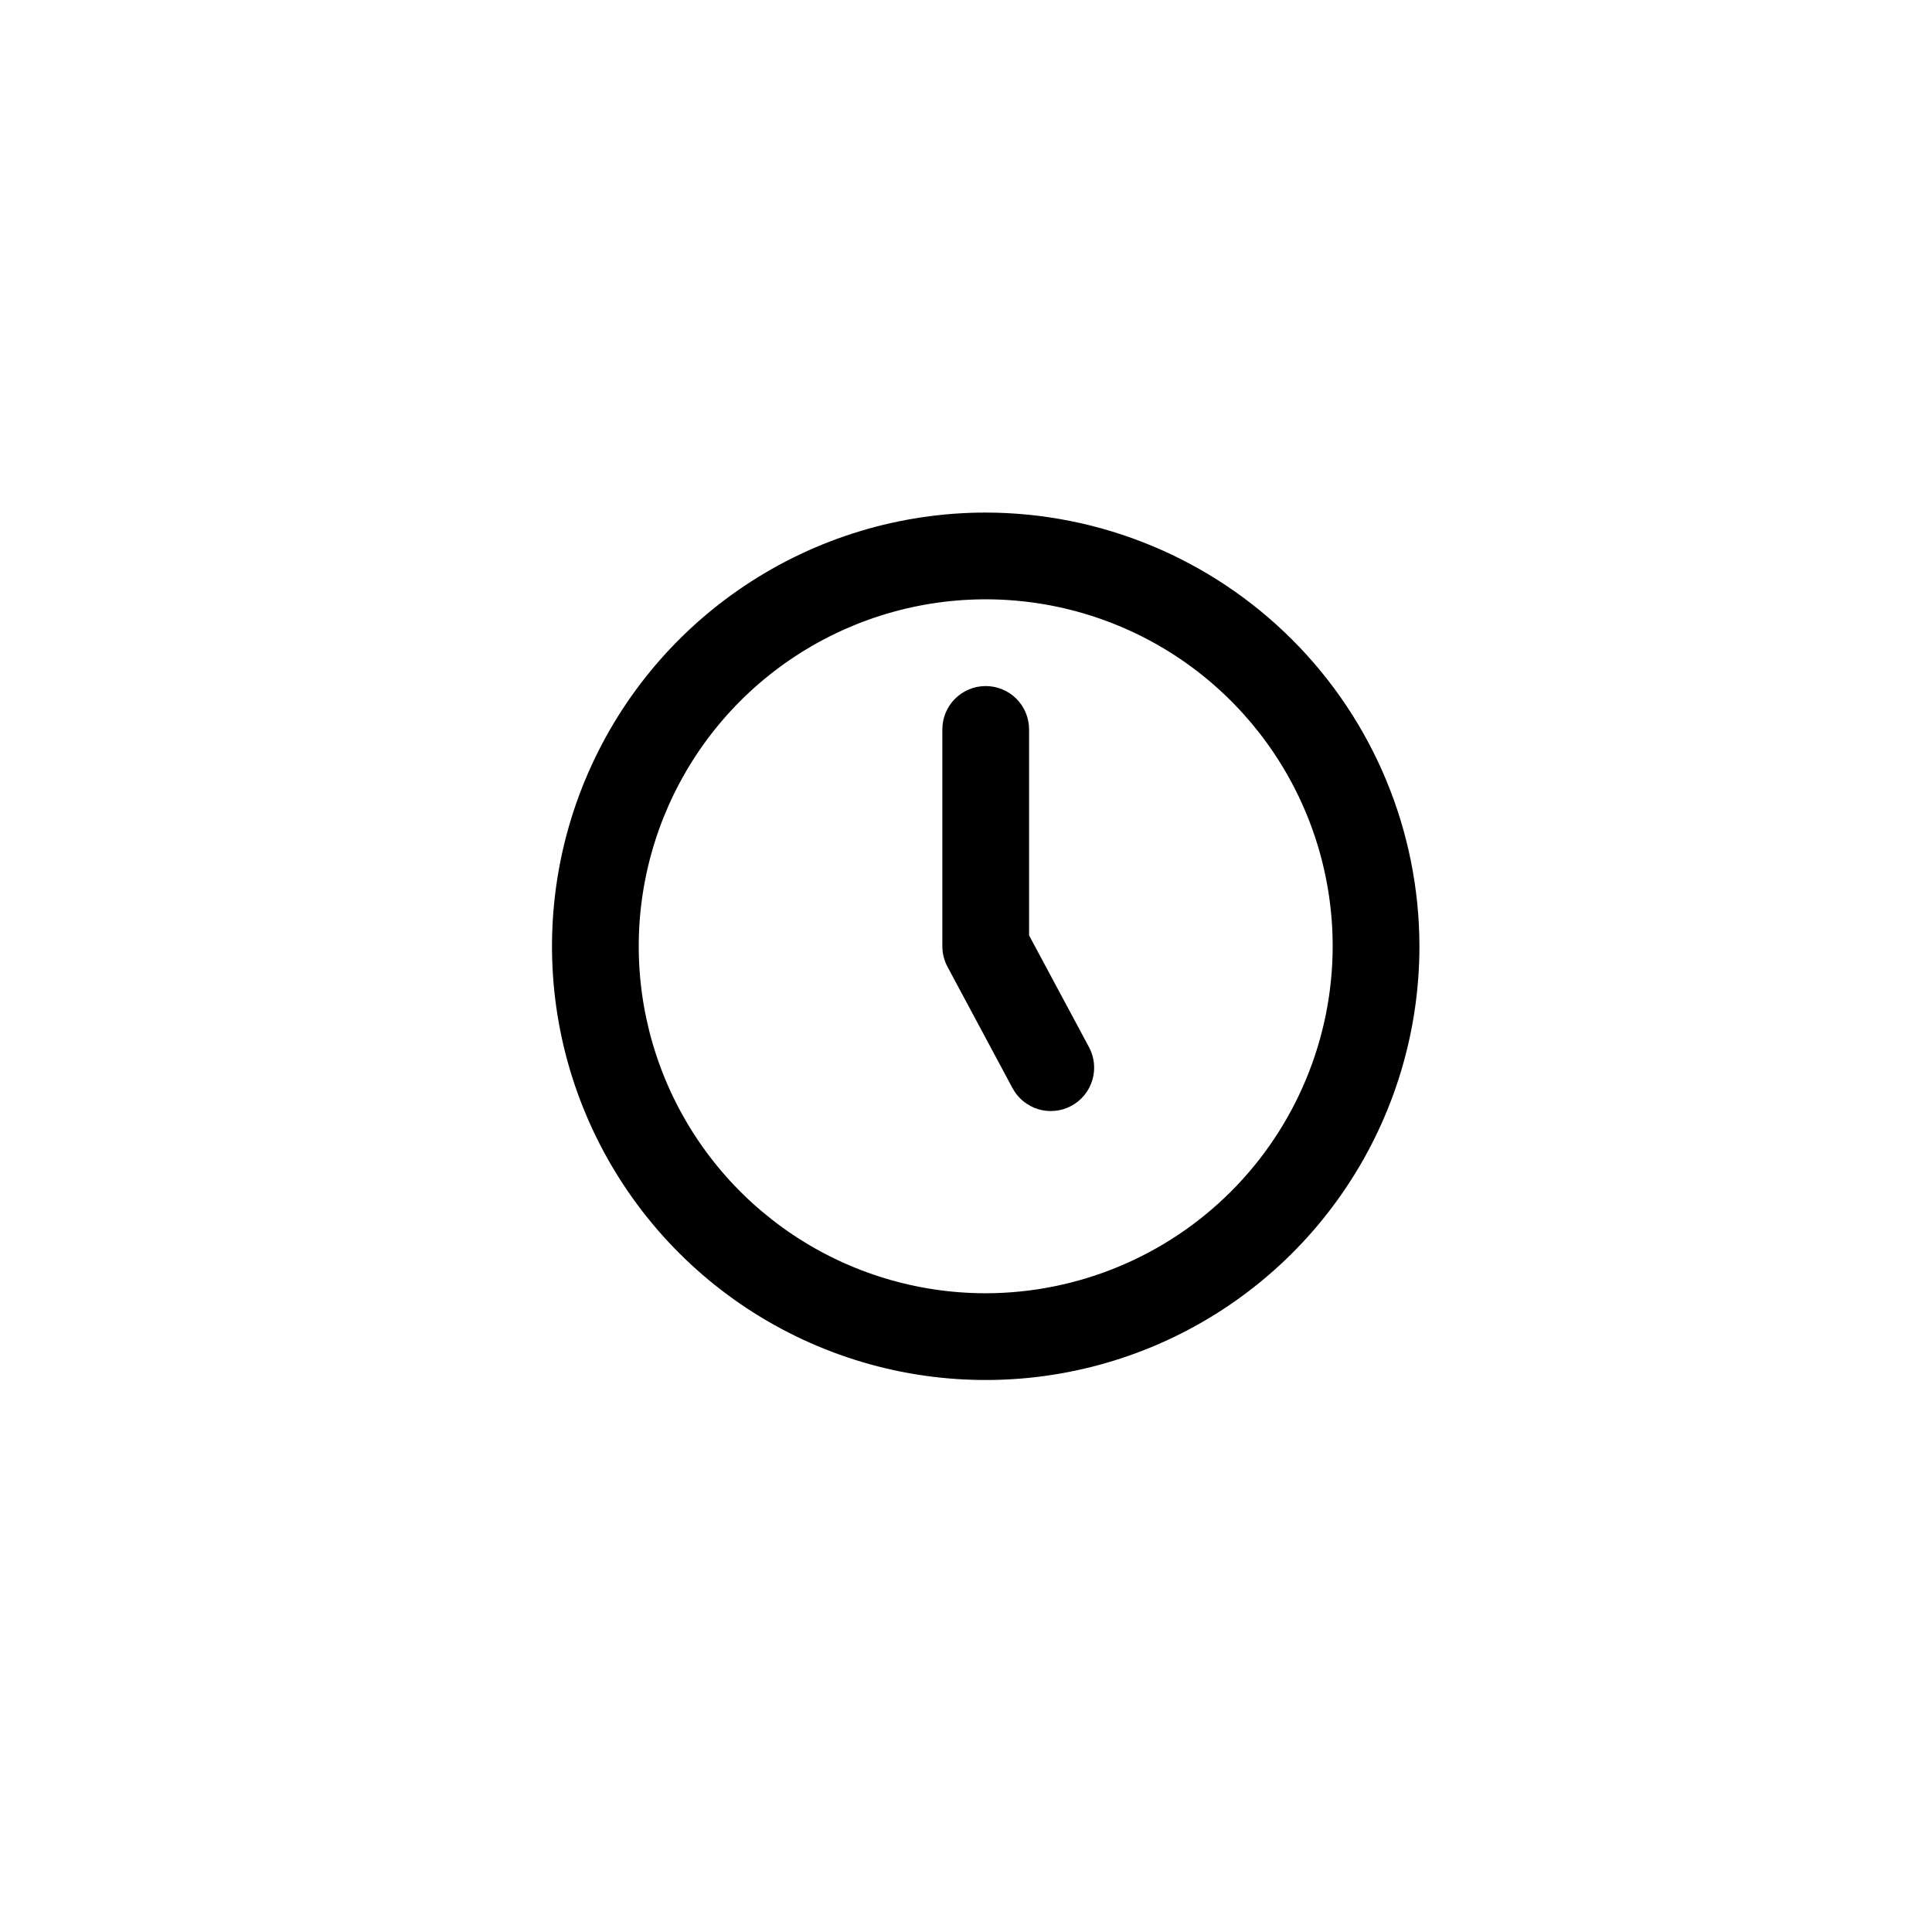 <svg width="49" height="49" viewBox="0 0 49 49" fill="none" xmlns="http://www.w3.org/2000/svg">
<g clip-path="url(#clip0_4334_6199)">
<path d="M25 13C22.824 13 20.698 13.645 18.889 14.854C17.08 16.062 15.67 17.78 14.837 19.791C14.005 21.8 13.787 24.012 14.211 26.146C14.636 28.28 15.684 30.24 17.222 31.778C18.76 33.316 20.72 34.364 22.854 34.789C24.988 35.213 27.2 34.995 29.209 34.163C31.22 33.33 32.938 31.92 34.146 30.111C35.355 28.302 36 26.176 36 24C35.997 21.084 34.837 18.288 32.775 16.226C30.712 14.163 27.916 13.003 25 13ZM25 32.8C23.259 32.8 21.558 32.284 20.111 31.317C18.664 30.35 17.536 28.976 16.87 27.368C16.204 25.76 16.029 23.99 16.369 22.283C16.709 20.576 17.547 19.008 18.777 17.777C20.008 16.547 21.576 15.709 23.283 15.369C24.99 15.03 26.76 15.204 28.368 15.87C29.976 16.536 31.35 17.664 32.317 19.111C33.284 20.558 33.8 22.259 33.8 24C33.797 26.333 32.869 28.57 31.22 30.22C29.57 31.869 27.333 32.797 25 32.8ZM26.1 23.724V18.5C26.1 18.208 25.984 17.928 25.778 17.722C25.572 17.516 25.292 17.4 25 17.4C24.708 17.4 24.428 17.516 24.222 17.722C24.016 17.928 23.9 18.208 23.9 18.5V24C23.9 24.181 23.945 24.36 24.03 24.519L25.68 27.598C25.818 27.855 26.052 28.047 26.331 28.132C26.611 28.216 26.912 28.186 27.169 28.049C27.427 27.911 27.619 27.677 27.703 27.397C27.788 27.118 27.758 26.817 27.62 26.559L26.1 23.724Z" fill="black"/>
</g>
<defs>
<clipPath id="clip0_4334_6199">
<rect width="49" height="49" fill="white"/>
</clipPath>
</defs>
</svg>
